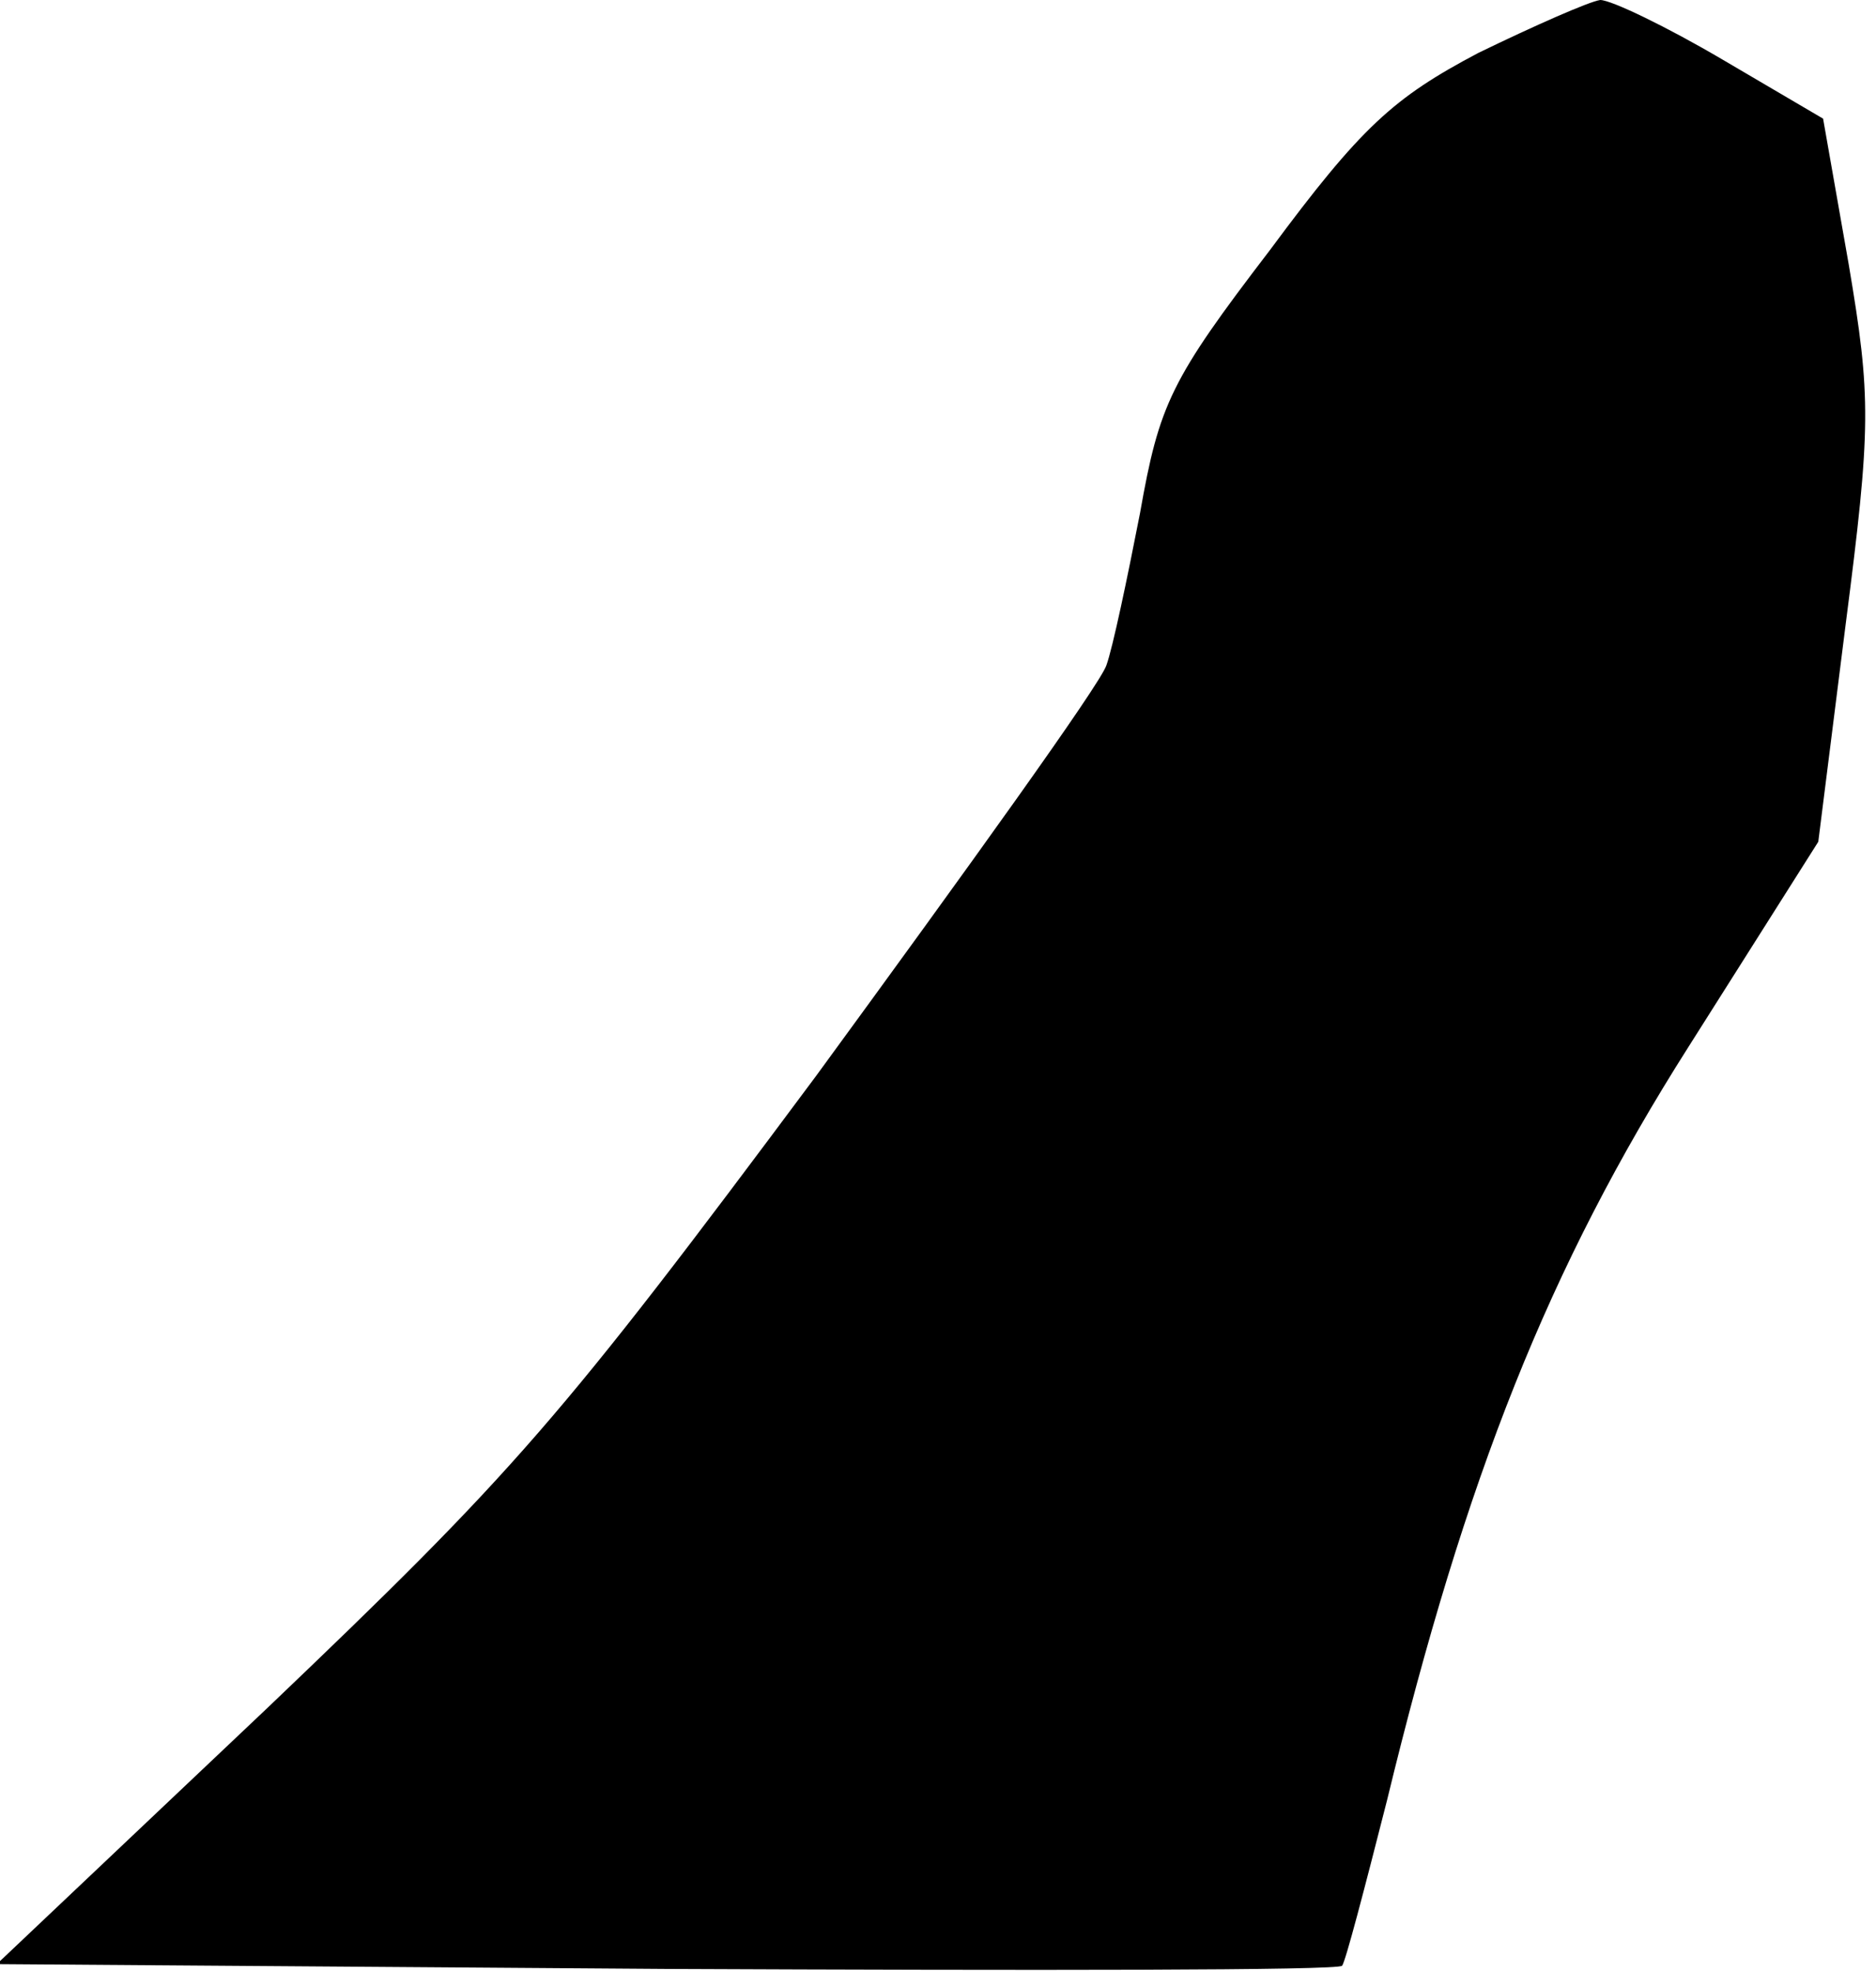<?xml version="1.0" standalone="no"?>
<!DOCTYPE svg PUBLIC "-//W3C//DTD SVG 20010904//EN"
 "http://www.w3.org/TR/2001/REC-SVG-20010904/DTD/svg10.dtd">
<svg version="1.0" xmlns="http://www.w3.org/2000/svg"
 width="117pt" height="123pt" viewBox="0 0 117 123"
 preserveAspectRatio="xMidYMid meet">
<g transform="translate(0,123) scale(0.1,-0.1)"
fill="#000000" stroke="none">
<path fill="#000000" stroke="none" d="M922 1197 c-53 -28 -73 -46 -130 -123
-62 -81 -69 -96 -81 -164 -8 -41 -17 -84 -21 -95 -4 -12 -86 -126 -181 -256
-160 -215 -188 -247 -342 -394 l-169 -160 418 -3 c229 -1 419 -1 421 2 2 2 14
48 28 103 49 202 101 333 188 470 l81 128 17 135 c16 124 16 142 2 225 l-16
91 -63 37 c-34 20 -69 37 -76 37 -7 -1 -41 -16 -76 -33z"/>
</g>
</svg>
